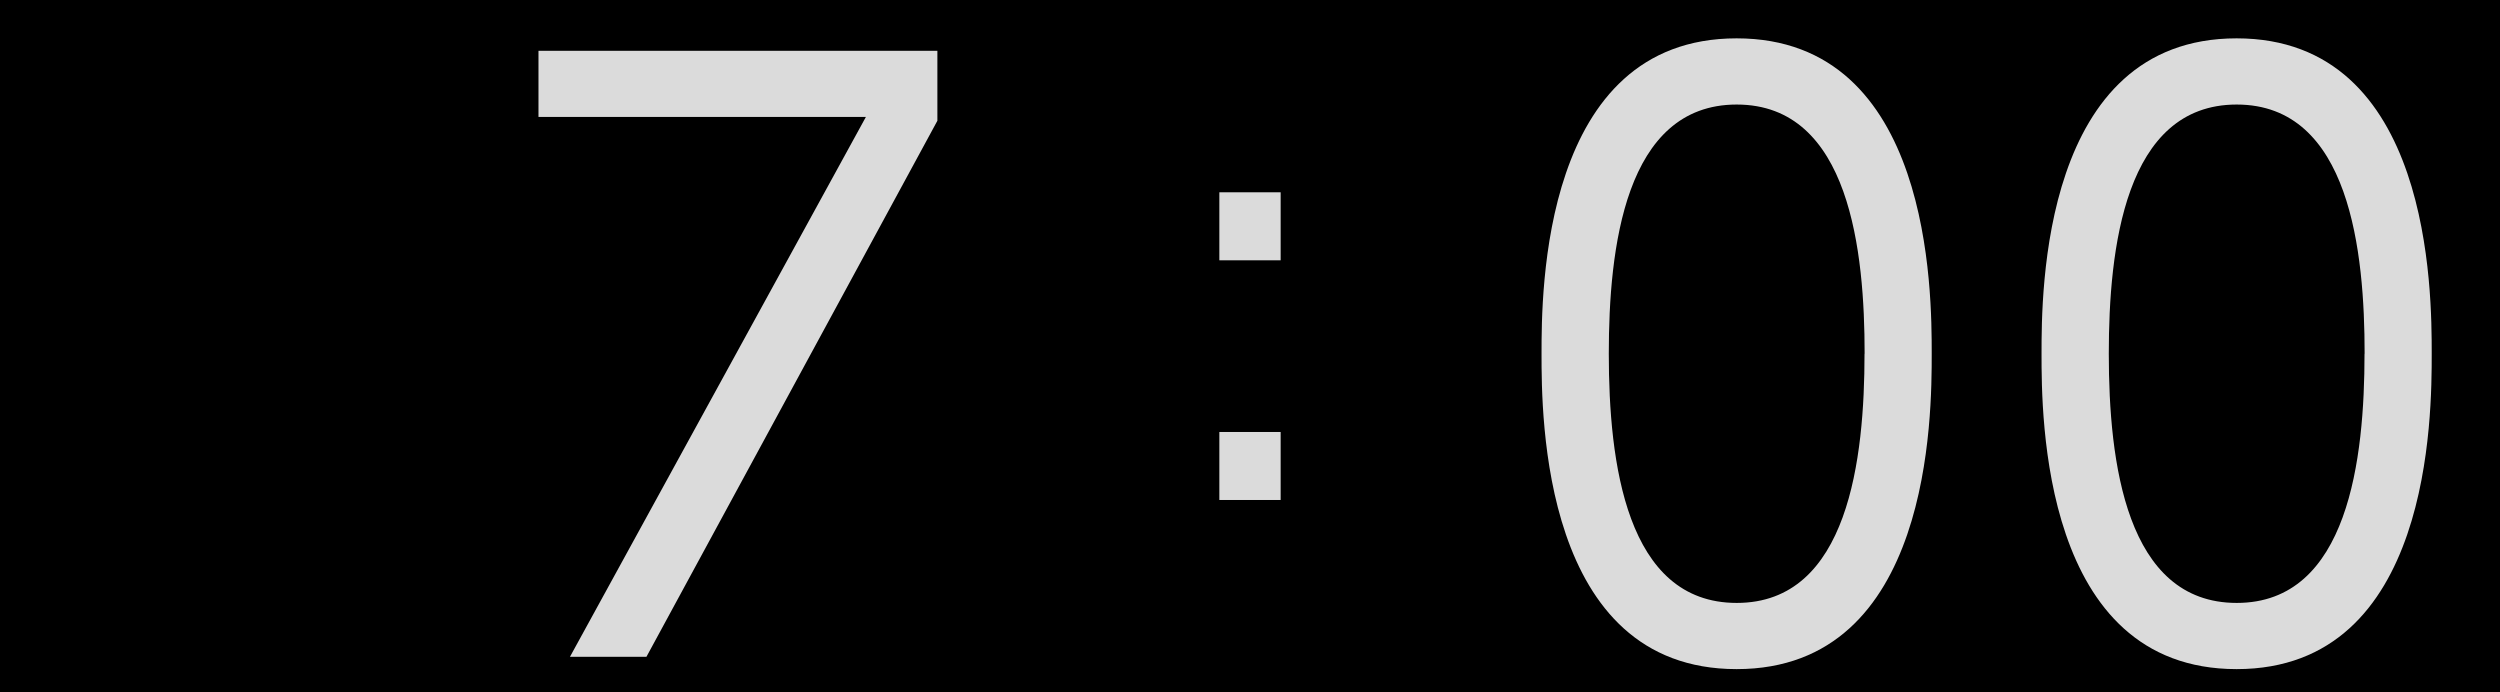 <svg xmlns="http://www.w3.org/2000/svg" width="130" height="36" viewBox="0 0 130 36"><defs><style>.a{fill:#dbdbdb;}</style></defs><g transform="translate(-3268 207)"><g transform="translate(3320 -207)"><rect width="26" height="36"/><path class="a" d="M0,16H3.188V12.464H0ZM0,3.537H3.188V0H0Z" transform="translate(11.406 9.999)"/></g><g transform="translate(3294 -207)"><rect width="26" height="36"/><path class="a" d="M1045.18,357.946v3.639l-15.13,27.876h-3.977l15.39-28.075h-17.026v-3.44Z" transform="translate(-1022.436 -355.306)"/></g><g transform="translate(3268 -207)"><rect width="26" height="36"/></g><g transform="translate(3372 -207)"><rect width="26" height="36"/><path class="a" d="M1103.875,373.7c0-3.16,0-16.4,10.144-16.4s10.145,13.238,10.145,16.4,0,16.4-10.145,16.4S1103.875,376.9,1103.875,373.7Zm16.8,0c0-5.24-.743-12.958-6.652-12.958-5.833,0-6.651,7.519-6.651,12.958,0,5.639.892,12.958,6.651,12.958C1119.853,386.662,1120.67,379.1,1120.67,373.7Z" transform="translate(-1101.715 -355.306)"/></g><g transform="translate(3346 -207)"><rect width="26" height="36"/><path class="a" d="M1103.875,373.7c0-3.16,0-16.4,10.144-16.4s10.145,13.238,10.145,16.4,0,16.4-10.145,16.4S1103.875,376.9,1103.875,373.7Zm16.8,0c0-5.24-.743-12.958-6.652-12.958-5.833,0-6.651,7.519-6.651,12.958,0,5.639.892,12.958,6.651,12.958C1119.853,386.662,1120.67,379.1,1120.67,373.7Z" transform="translate(-1101.715 -355.306)"/></g></g></svg>